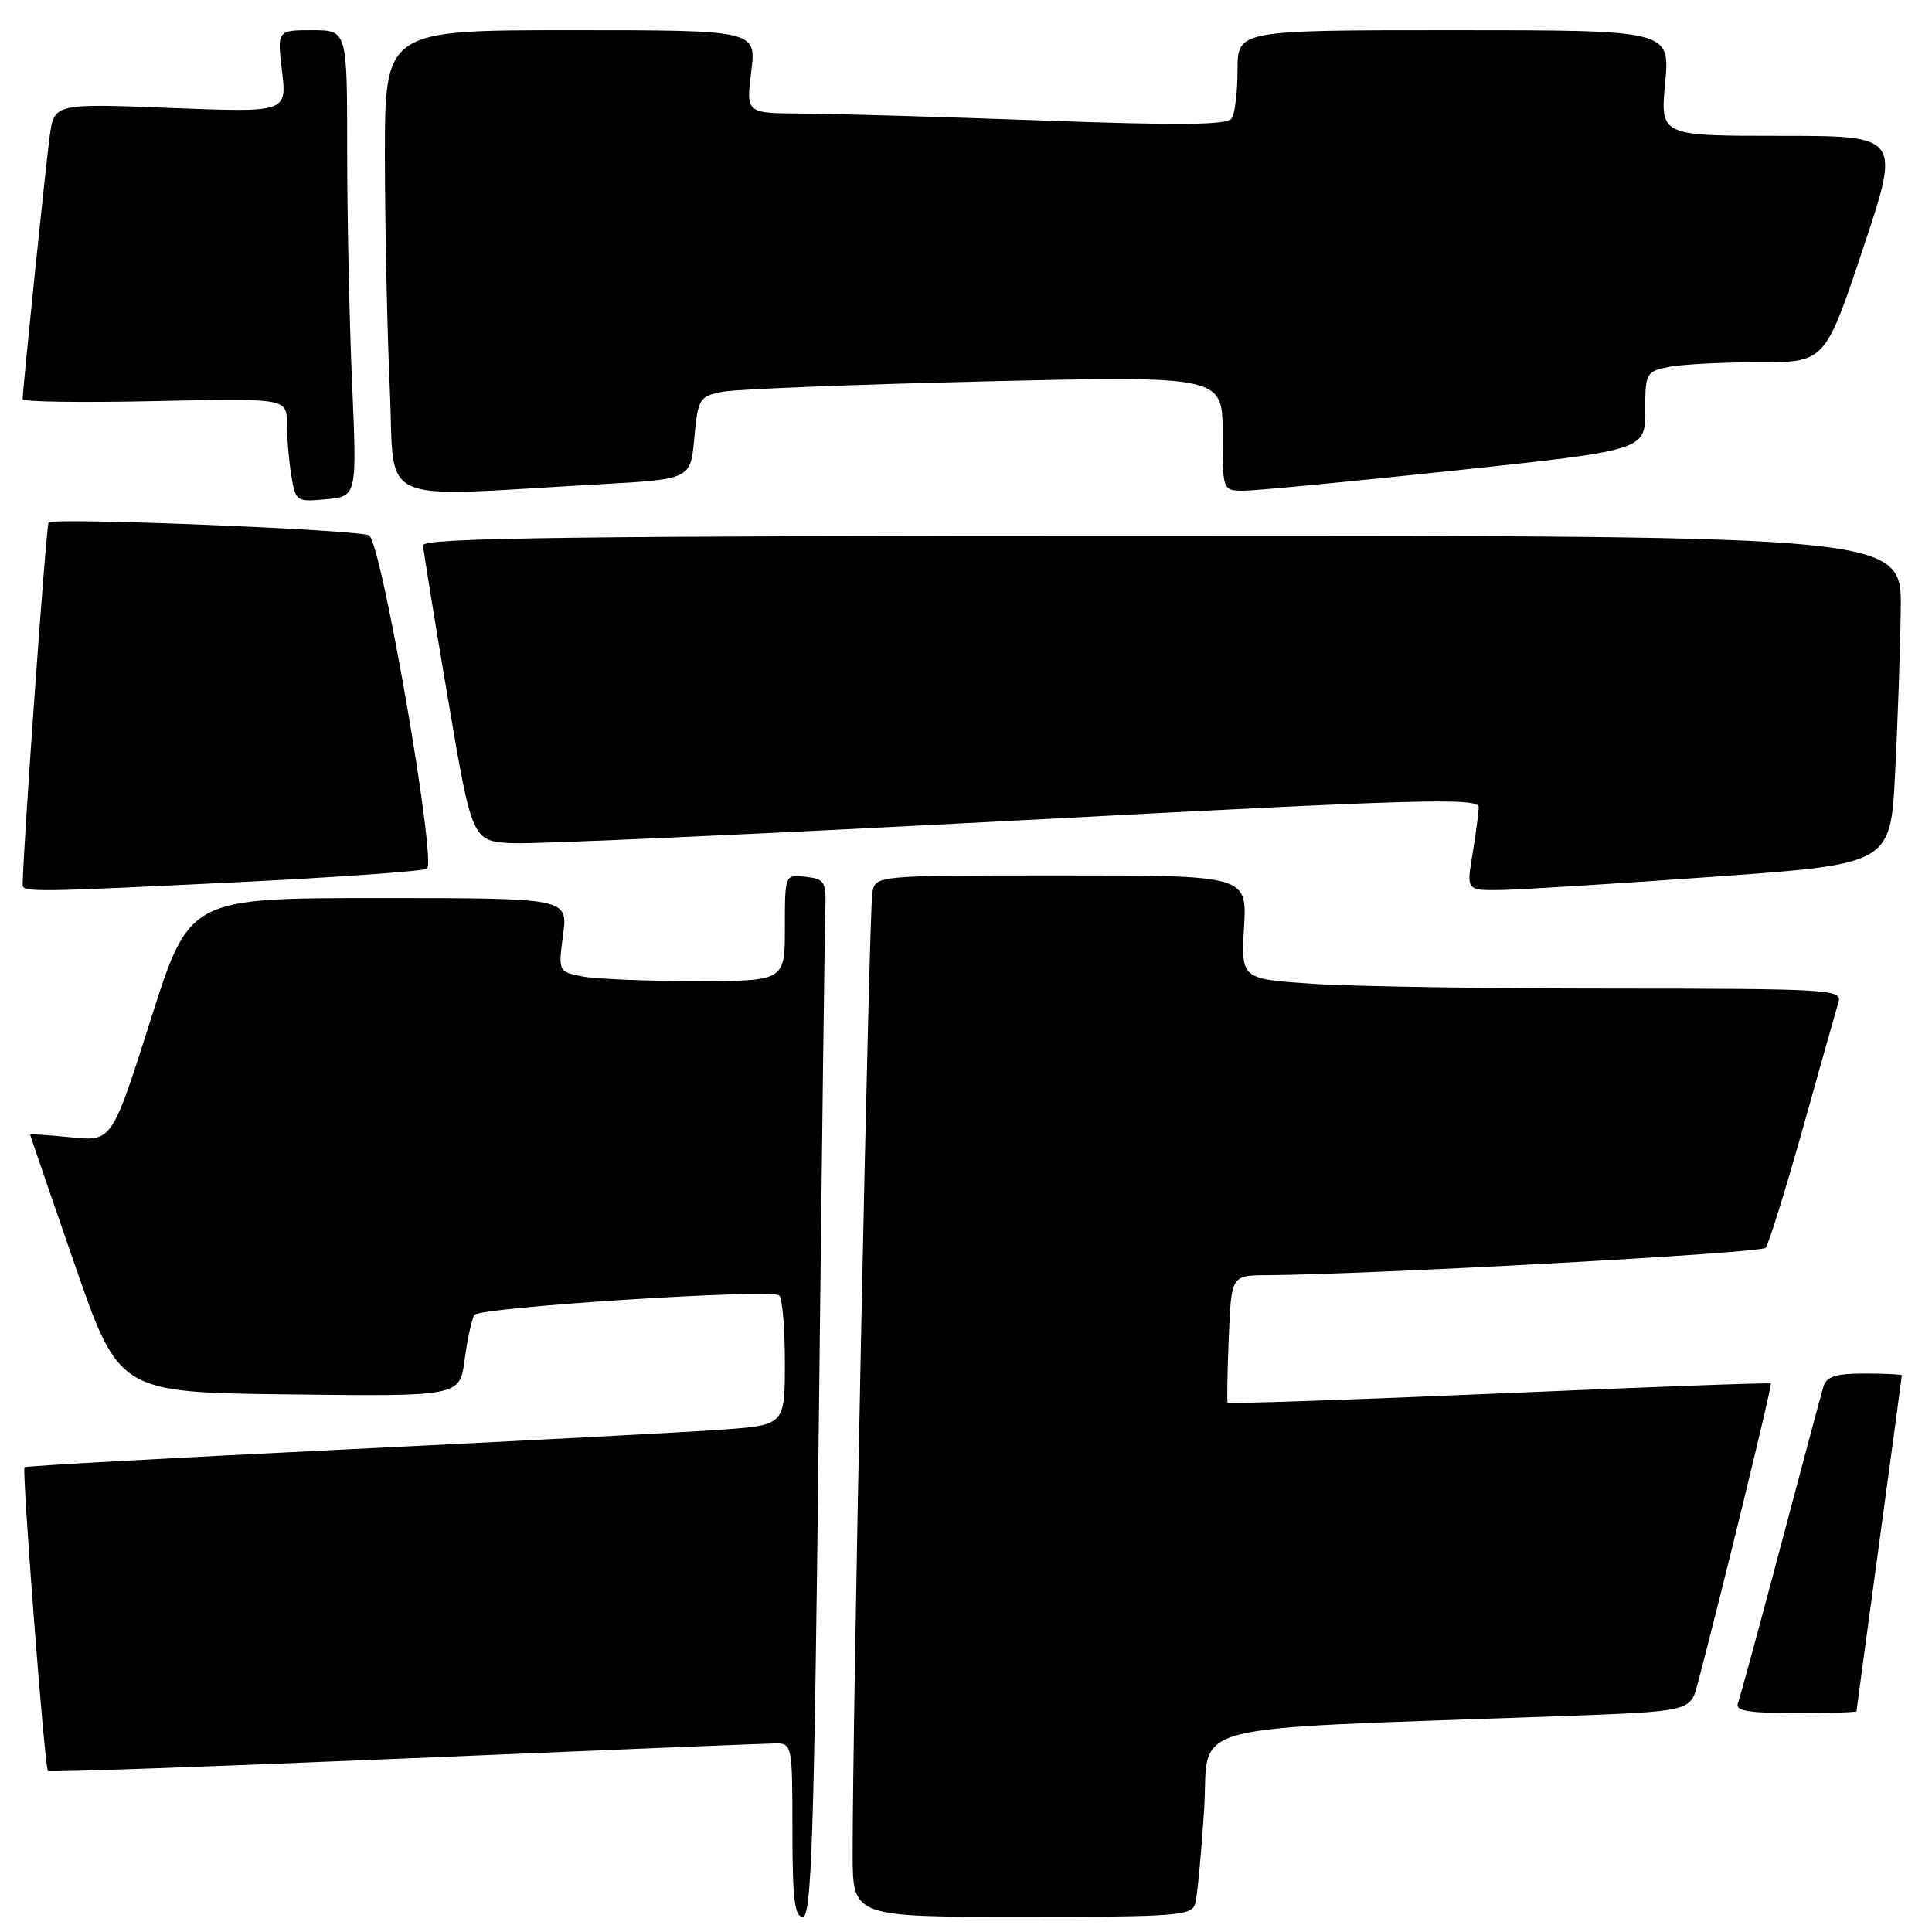 <?xml version="1.0" encoding="UTF-8" standalone="no"?>
<!DOCTYPE svg PUBLIC "-//W3C//DTD SVG 1.1//EN" "http://www.w3.org/Graphics/SVG/1.1/DTD/svg11.dtd" >
<svg xmlns="http://www.w3.org/2000/svg" xmlns:xlink="http://www.w3.org/1999/xlink" version="1.1" viewBox="0 0 256 256">
 <g >
 <path fill="currentColor"
d=" M 108.49 189.25 C 108.89 153.64 109.28 122.70 109.36 120.50 C 109.49 116.84 109.27 116.47 106.75 116.18 C 104.00 115.87 104.00 115.87 104.00 122.93 C 104.00 130.00 104.00 130.00 92.13 130.00 C 85.59 130.00 78.84 129.72 77.11 129.37 C 73.98 128.75 73.97 128.71 74.61 123.87 C 75.26 119.00 75.26 119.00 50.17 119.00 C 25.09 119.00 25.09 119.00 19.96 135.13 C 14.83 151.26 14.83 151.26 9.42 150.70 C 6.44 150.40 4.00 150.24 4.00 150.35 C 4.00 150.46 6.65 158.19 9.89 167.53 C 15.78 184.50 15.78 184.50 38.35 184.77 C 60.93 185.04 60.93 185.04 61.57 180.15 C 61.93 177.46 62.51 174.80 62.86 174.24 C 63.51 173.22 101.80 170.76 103.23 171.64 C 103.65 171.90 104.00 175.88 104.00 180.47 C 104.00 188.82 104.00 188.82 95.75 189.43 C 91.21 189.76 68.61 190.95 45.53 192.07 C 22.45 193.19 3.42 194.25 3.25 194.41 C 2.88 194.79 5.91 234.24 6.35 234.68 C 6.51 234.85 27.77 234.09 53.58 233.01 C 79.38 231.92 101.51 231.02 102.75 231.01 C 104.95 231.00 105.00 231.24 105.00 242.50 C 105.00 251.61 105.29 254.00 106.38 254.00 C 107.53 254.00 107.88 243.28 108.49 189.25 Z  M 158.37 252.25 C 158.64 251.29 159.17 245.71 159.55 239.86 C 160.31 227.94 155.28 229.27 206.74 227.40 C 223.98 226.77 223.98 226.77 224.94 223.14 C 228.23 210.65 234.85 183.51 234.65 183.32 C 234.53 183.19 218.32 183.79 198.64 184.64 C 178.96 185.49 162.77 186.04 162.67 185.85 C 162.56 185.66 162.63 181.79 162.82 177.25 C 163.15 169.00 163.15 169.00 167.83 168.97 C 181.91 168.87 233.34 166.05 233.95 165.34 C 234.35 164.88 236.57 157.75 238.89 149.50 C 241.20 141.25 243.33 133.71 243.62 132.75 C 244.10 131.11 242.22 131.00 213.82 130.99 C 197.14 130.99 179.21 130.71 173.97 130.36 C 164.45 129.73 164.45 129.73 164.84 122.86 C 165.23 116.00 165.23 116.00 140.63 116.00 C 116.04 116.00 116.04 116.00 115.59 118.25 C 115.16 120.42 112.94 228.89 112.98 245.75 C 113.00 254.00 113.00 254.00 135.43 254.00 C 155.94 254.00 157.91 253.85 158.37 252.25 Z  M 246.00 226.75 C 246.00 226.61 247.35 216.60 249.00 204.50 C 250.65 192.40 252.00 182.39 252.00 182.25 C 252.00 182.11 249.78 182.00 247.07 182.00 C 243.24 182.00 242.02 182.39 241.61 183.75 C 241.32 184.71 238.76 194.27 235.92 204.99 C 233.08 215.71 230.53 225.05 230.27 225.74 C 229.91 226.69 231.79 227.00 237.89 227.00 C 242.35 227.00 246.00 226.89 246.00 226.75 Z  M 32.00 116.87 C 44.93 116.23 55.98 115.44 56.57 115.11 C 57.90 114.35 50.56 71.96 48.91 70.95 C 47.69 70.19 7.12 68.55 6.44 69.23 C 6.12 69.54 3.03 112.81 3.00 117.25 C 3.00 118.25 4.60 118.22 32.00 116.87 Z  M 227.00 116.18 C 250.50 114.50 250.50 114.50 251.11 102.50 C 251.45 95.90 251.79 86.11 251.86 80.75 C 252.00 71.00 252.00 71.00 154.00 71.00 C 76.23 71.00 56.01 71.26 56.06 72.25 C 56.10 72.94 57.57 82.05 59.34 92.50 C 62.56 111.50 62.56 111.50 68.03 111.73 C 71.04 111.86 101.06 110.50 134.75 108.72 C 188.58 105.87 195.99 105.66 195.94 106.99 C 195.91 107.82 195.53 110.64 195.10 113.25 C 194.32 118.00 194.32 118.00 198.91 117.93 C 201.43 117.89 214.07 117.10 227.00 116.18 Z  M 46.65 50.72 C 46.29 42.45 46.00 28.55 46.00 19.84 C 46.00 4.00 46.00 4.00 41.36 4.00 C 36.72 4.00 36.72 4.00 37.37 9.45 C 38.01 14.90 38.01 14.90 22.59 14.30 C 7.17 13.70 7.17 13.70 6.58 18.10 C 6.01 22.36 3.00 51.60 3.00 52.90 C 3.00 53.25 10.88 53.36 20.50 53.15 C 38.00 52.77 38.00 52.77 38.01 56.14 C 38.02 57.99 38.28 61.08 38.60 63.02 C 39.17 66.45 39.28 66.53 43.24 66.15 C 47.30 65.76 47.30 65.76 46.65 50.72 Z  M 79.50 64.17 C 91.50 63.50 91.50 63.50 92.00 58.04 C 92.48 52.84 92.65 52.54 95.69 51.92 C 97.45 51.57 113.09 50.95 130.44 50.54 C 162.00 49.81 162.00 49.81 162.00 57.40 C 162.00 65.00 162.00 65.00 164.75 65.02 C 166.26 65.03 178.86 63.83 192.75 62.35 C 218.00 59.66 218.00 59.66 218.00 54.46 C 218.00 49.43 218.11 49.23 221.12 48.62 C 222.84 48.28 228.20 48.00 233.04 48.00 C 241.83 48.00 241.83 48.00 246.84 33.00 C 251.85 18.00 251.85 18.00 235.92 18.00 C 219.99 18.00 219.99 18.00 220.64 11.00 C 221.29 4.00 221.29 4.00 192.64 4.00 C 164.00 4.00 164.00 4.00 163.98 9.25 C 163.98 12.14 163.63 15.03 163.22 15.68 C 162.65 16.57 156.51 16.64 137.99 15.96 C 124.52 15.47 110.21 15.06 106.18 15.04 C 98.86 15.00 98.86 15.00 99.54 9.50 C 100.23 4.00 100.23 4.00 75.62 4.00 C 51.00 4.00 51.00 4.00 51.00 20.75 C 51.01 29.96 51.30 43.81 51.65 51.51 C 52.37 67.31 49.17 65.86 79.50 64.17 Z "/>
</g>
</svg>